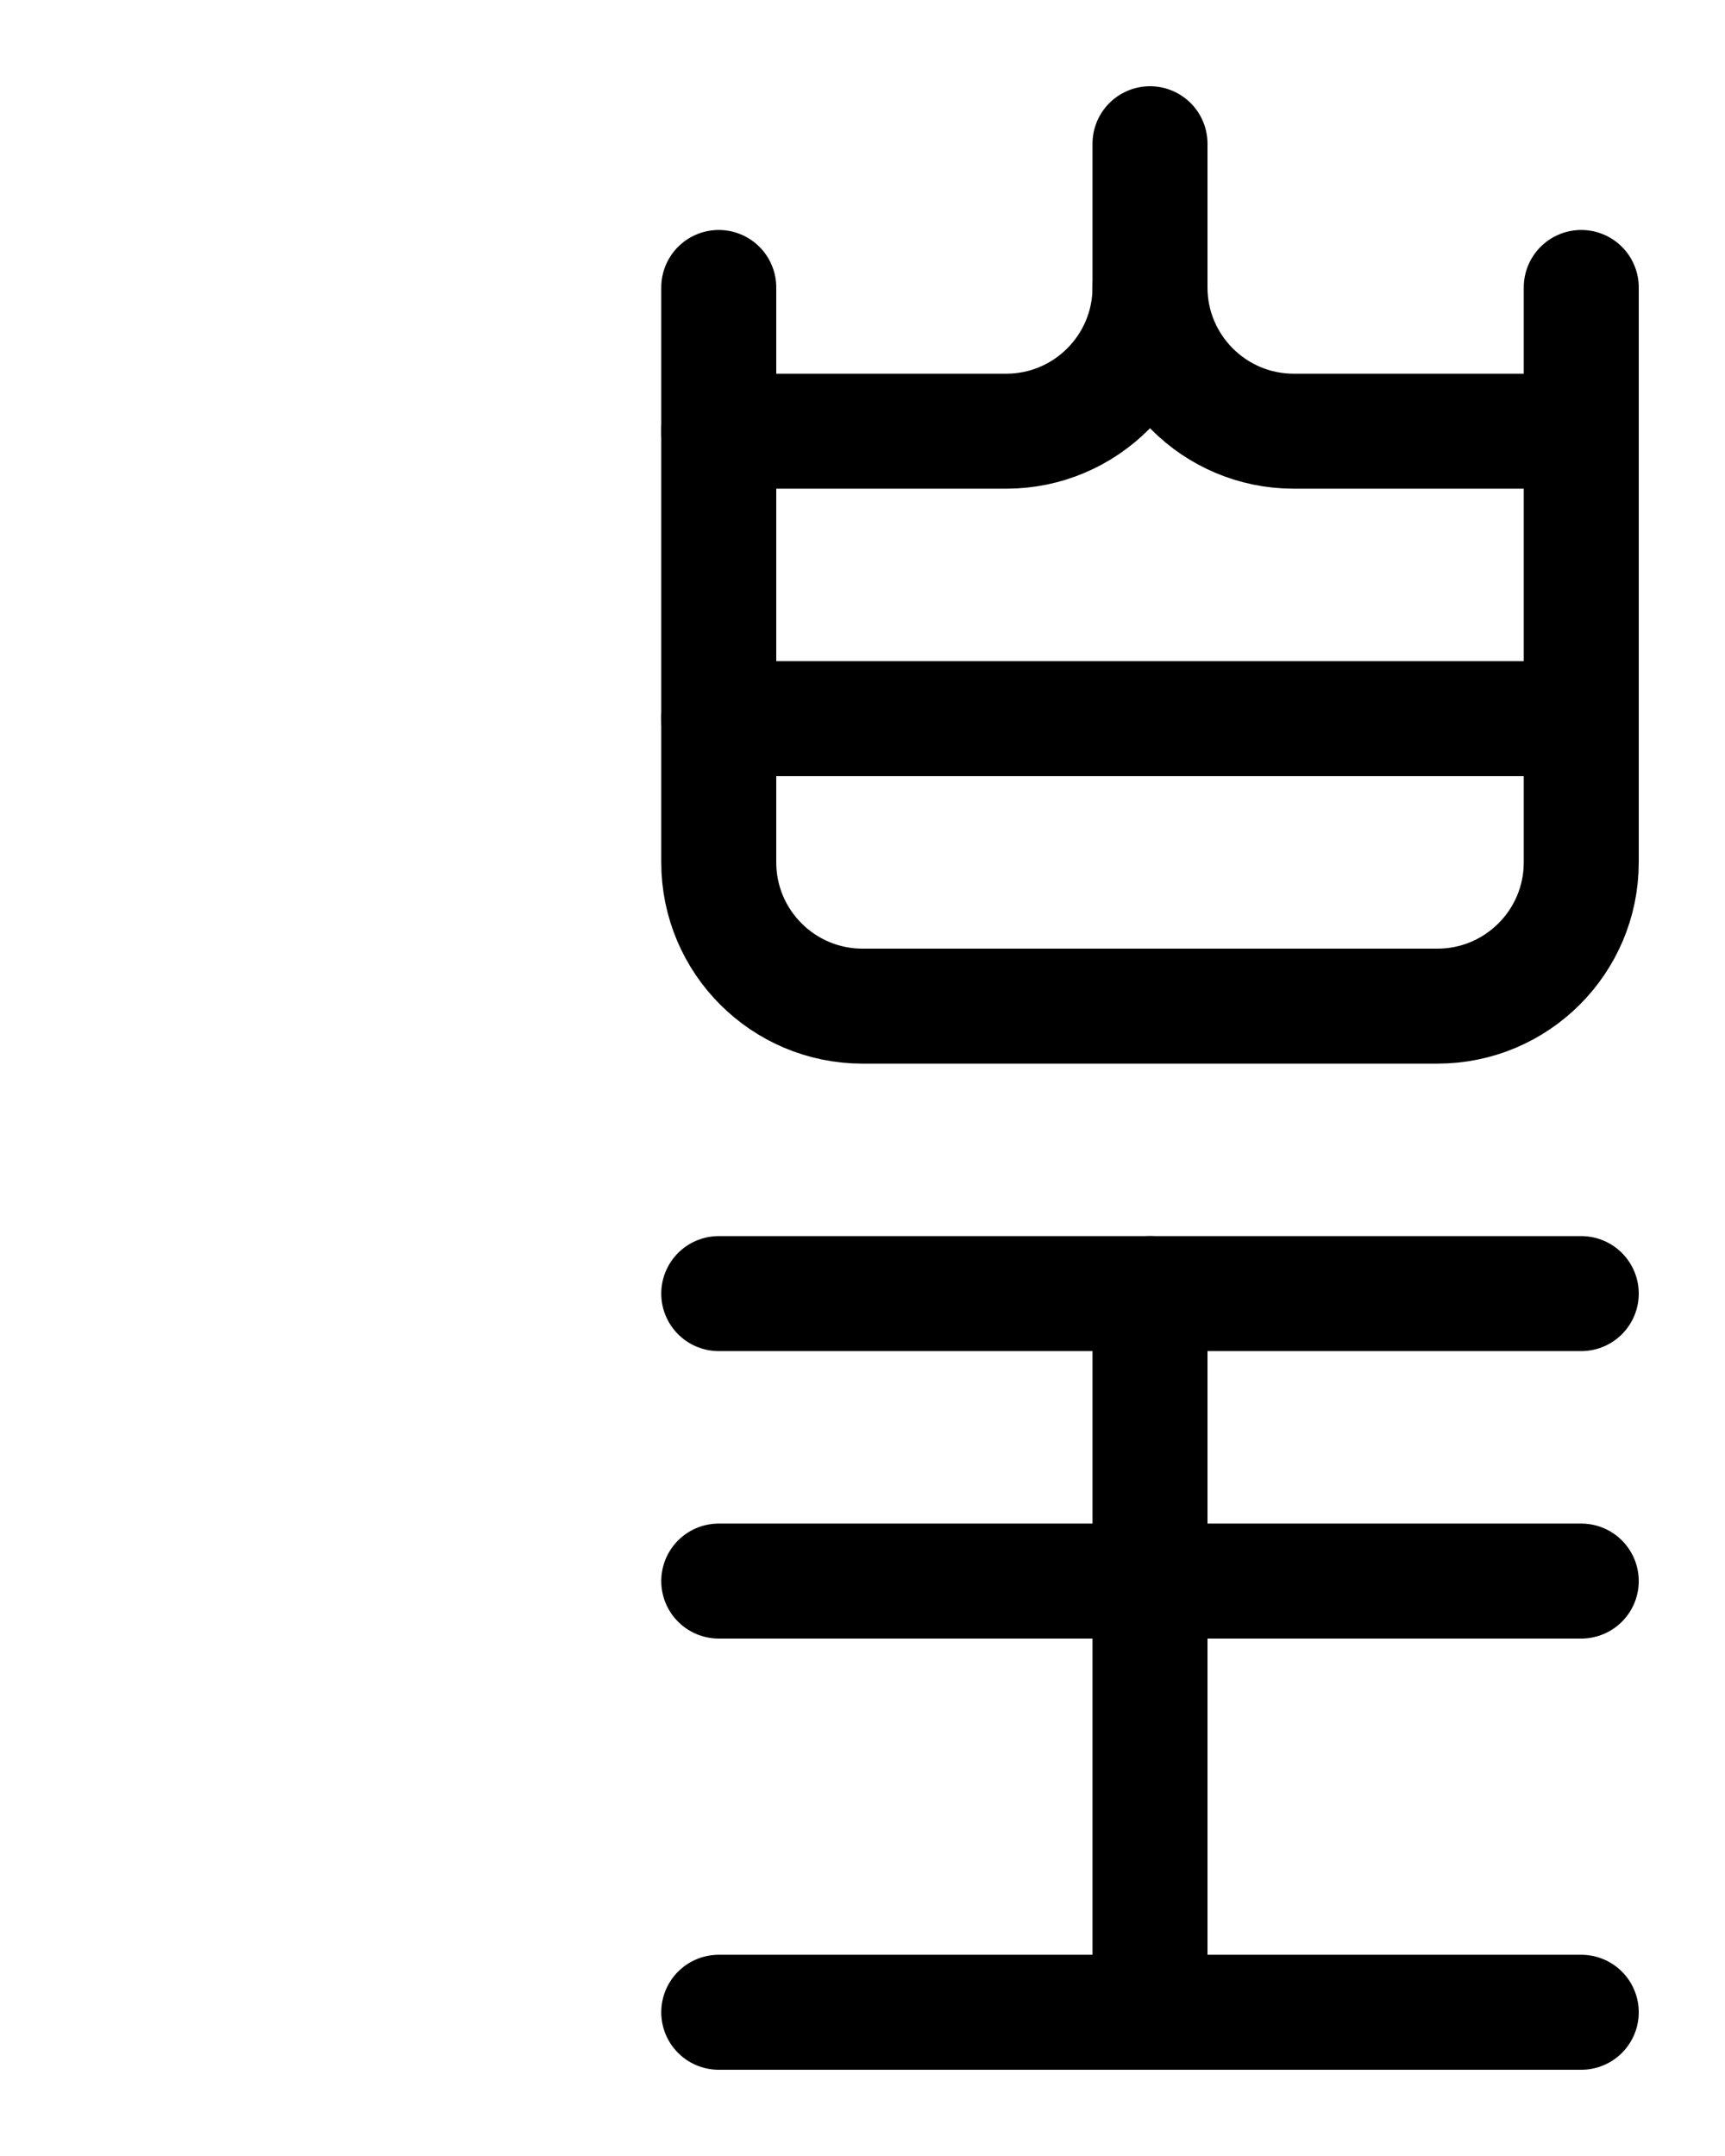 <?xml version="1.0" encoding="utf-8"?>
<!-- Generator: Adobe Illustrator 26.0.0, SVG Export Plug-In . SVG Version: 6.00 Build 0)  -->
<svg version="1.1" id="图层_1" xmlns="http://www.w3.org/2000/svg" xmlns:xlink="http://www.w3.org/1999/xlink" x="0px" y="0px"
	 viewBox="0 0 720 900" style="enable-background:new 0 0 720 900;" xml:space="preserve">
<style type="text/css">
	.st0{fill:none;stroke:#000000;stroke-width:48;stroke-linecap:round;stroke-linejoin:round;stroke-miterlimit:10;}
</style>
<line class="st0" x1="300" y1="540" x2="660" y2="540"/>
<line class="st0" x1="300" y1="660" x2="660" y2="660"/>
<line class="st0" x1="300" y1="840" x2="660" y2="840"/>
<line class="st0" x1="480" y1="540" x2="480" y2="840"/>
<path class="st0" d="M300,120v240c0,33.1,26.9,60,60,60h240c33.1,0,60-26.9,60-60V120"/>
<line class="st0" x1="300" y1="300" x2="660" y2="300"/>
<path class="st0" d="M480,60v60c0,33.1-26.9,60-60,60H300"/>
<path class="st0" d="M480,120c0,33.1,26.9,60,60,60h120"/>
</svg>

